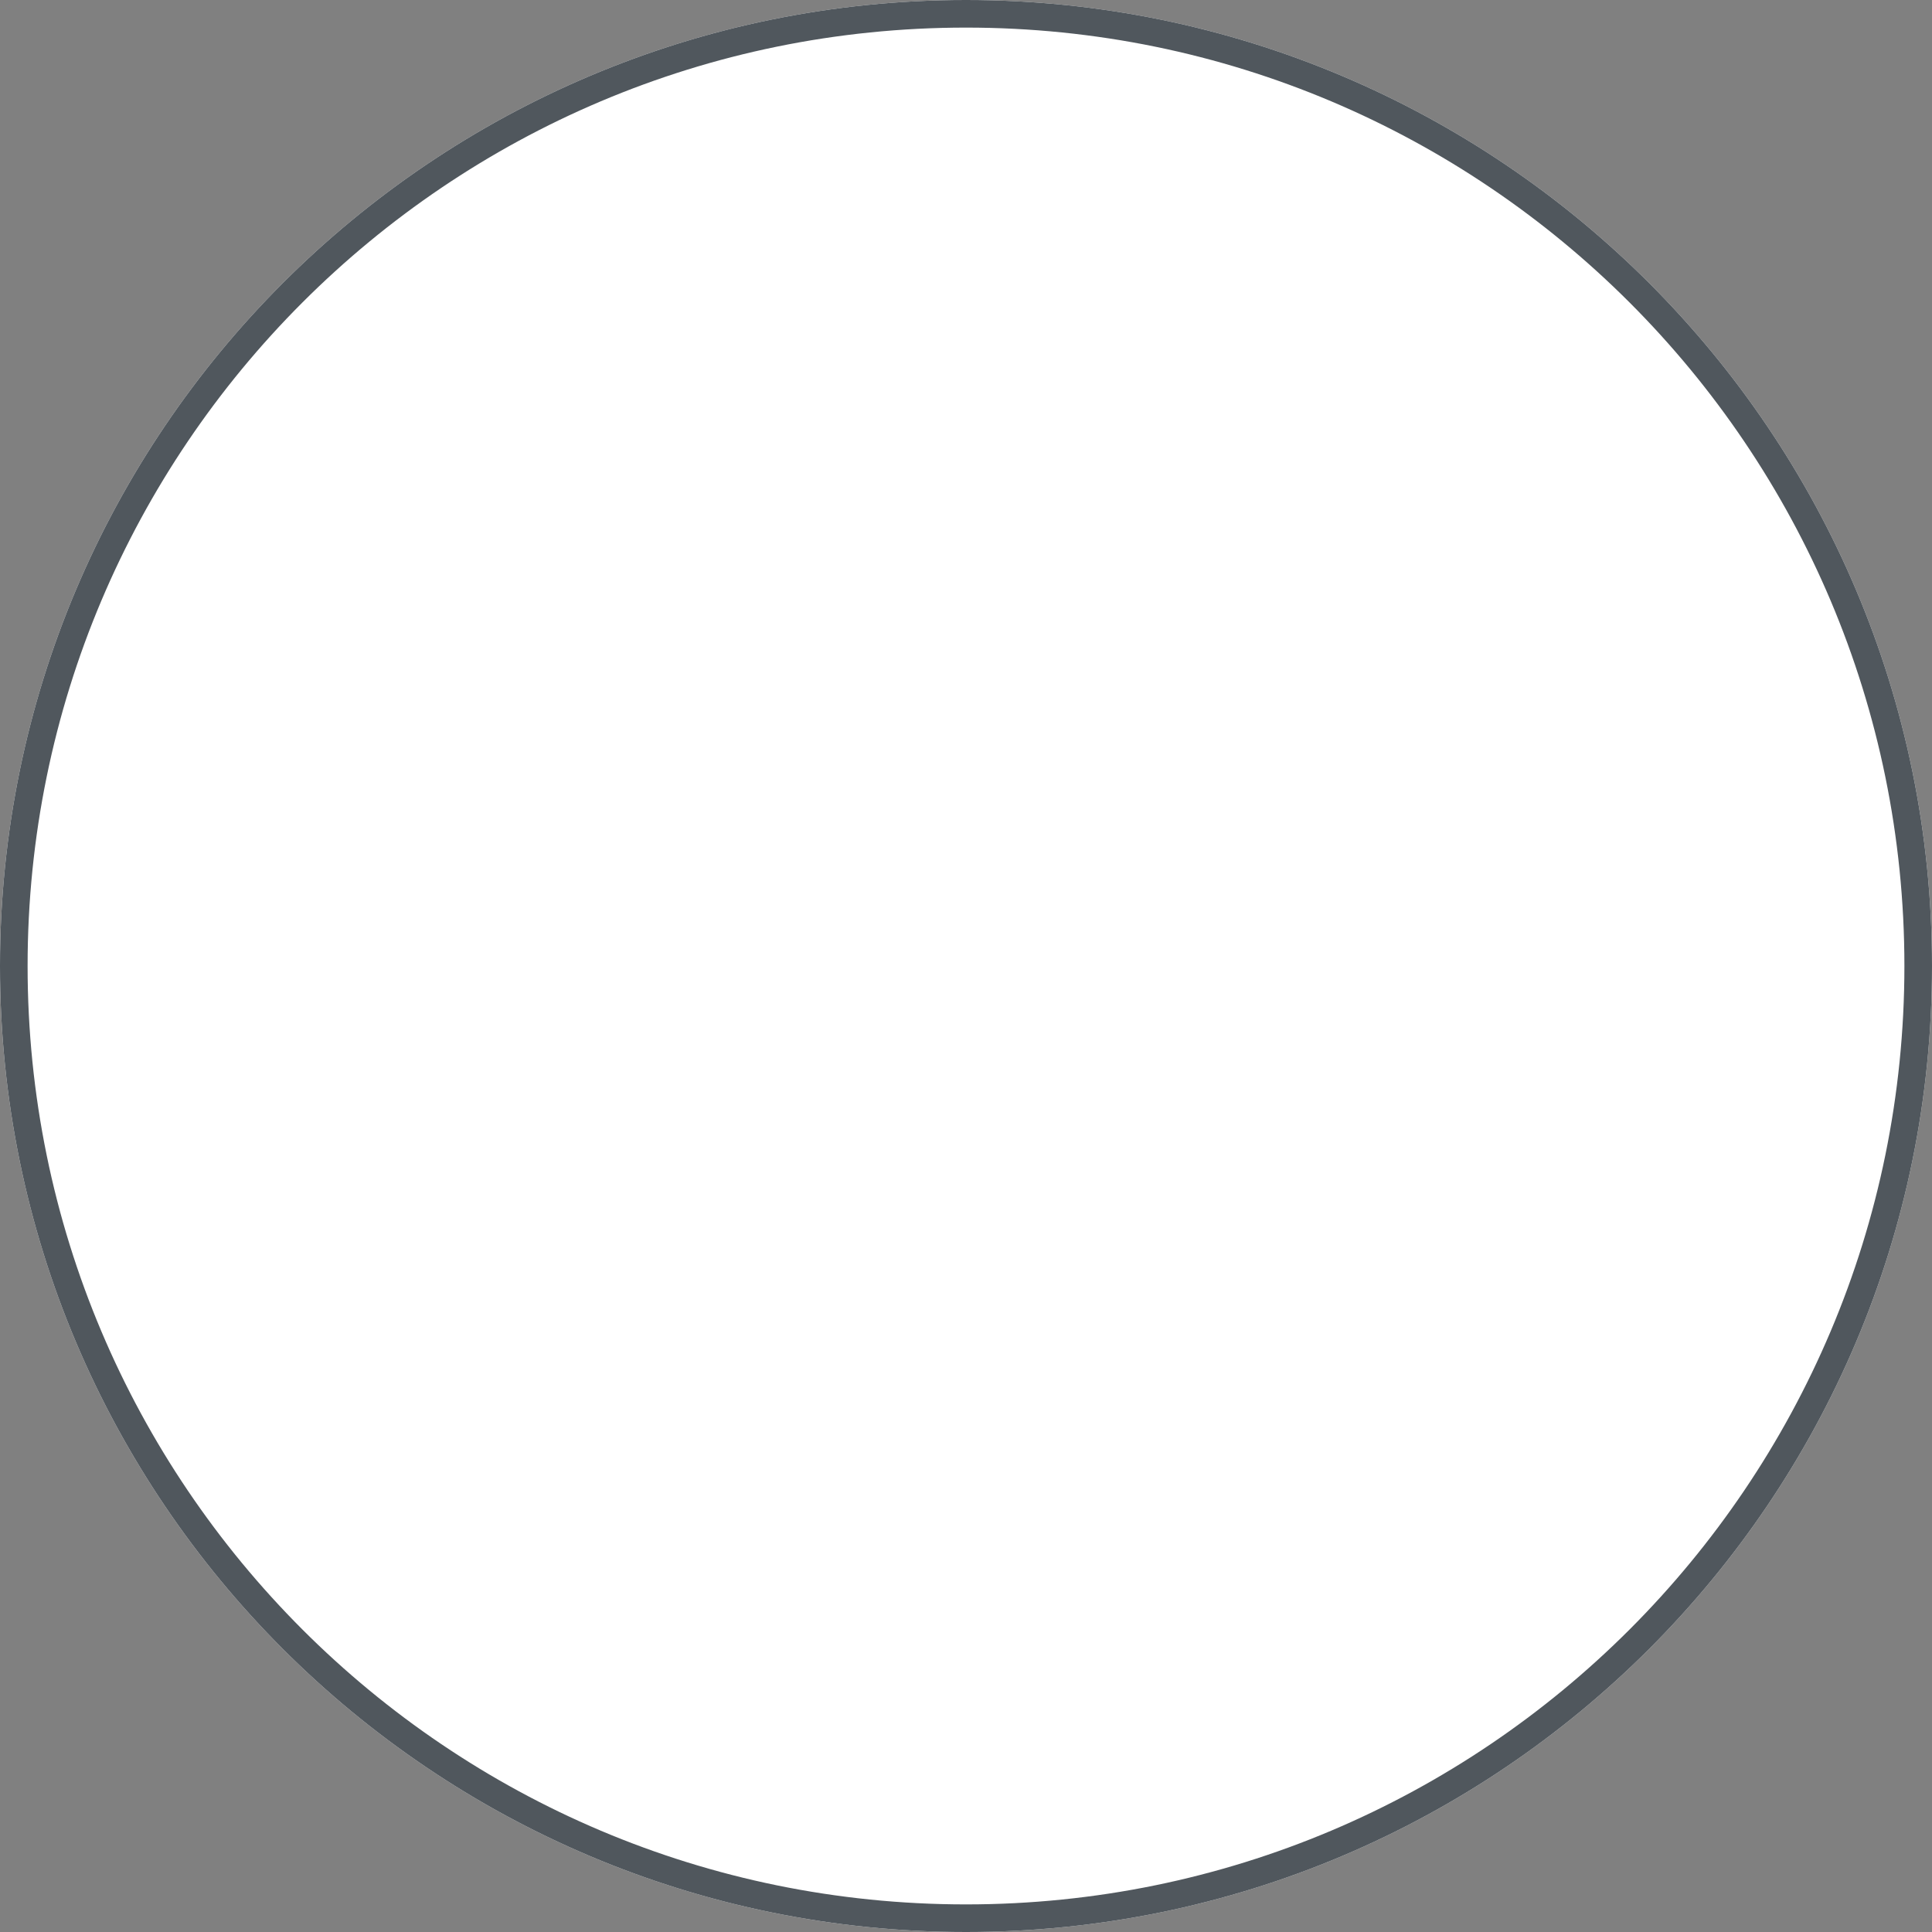 <svg xmlns="http://www.w3.org/2000/svg" xmlns:xlink="http://www.w3.org/1999/xlink" width="70" height="70" viewBox="0 0 70 70"><rect x="0" y="0" width="70" height="70" fill="#808080" stroke="none"/><defs><path id="12cta" d="M1010 2932c19.33 0 35 15.67 35 35s-15.67 35-35 35-35-15.67-35-35 15.67-35 35-35z"/><path id="12ctc" d="M1014.235 2960.337h-8.434v-1.017c0-2.358 1.405-4.27 4.168-4.27 2.761 0 4.266 1.912 4.266 4.27zm-8.434 5.81v-5.065h8.434v5.067c0 2.356-1.506 4.265-4.266 4.265-2.763 0-4.168-1.91-4.168-4.267zm11.669-5.975v5.977c0 3.95-2.916 7.204-6.668 7.628v2.653h3.066l.83 2.52h-9.731l.846-2.511 3.323-.009v-2.653c-3.751-.422-6.669-3.676-6.669-7.628v-5.977s.738-.95 1.667 0v5.977c0 3.293 2.16 5.974 5.835 5.974 3.678 0 5.836-2.681 5.836-5.974v-5.977s.644-1.046 1.665 0z"/><clipPath id="12ctb"><use fill="#fff" xlink:href="#12cta"/></clipPath></defs><g><g transform="translate(-975 -2932)"><use fill="#fff" xlink:href="#12cta"/><use fill="#fff" fill-opacity="0" stroke="#50575d" stroke-linecap="round" stroke-linejoin="round" stroke-miterlimit="50" stroke-width="2" clip-path="url(&quot;#12ctb&quot;)" xlink:href="#12cta"/></g><g transform="translate(-975 -2932)"/><g transform="translate(-975 -2932)"><use fill="#fff" xlink:href="#12ctc"/></g></g></svg>